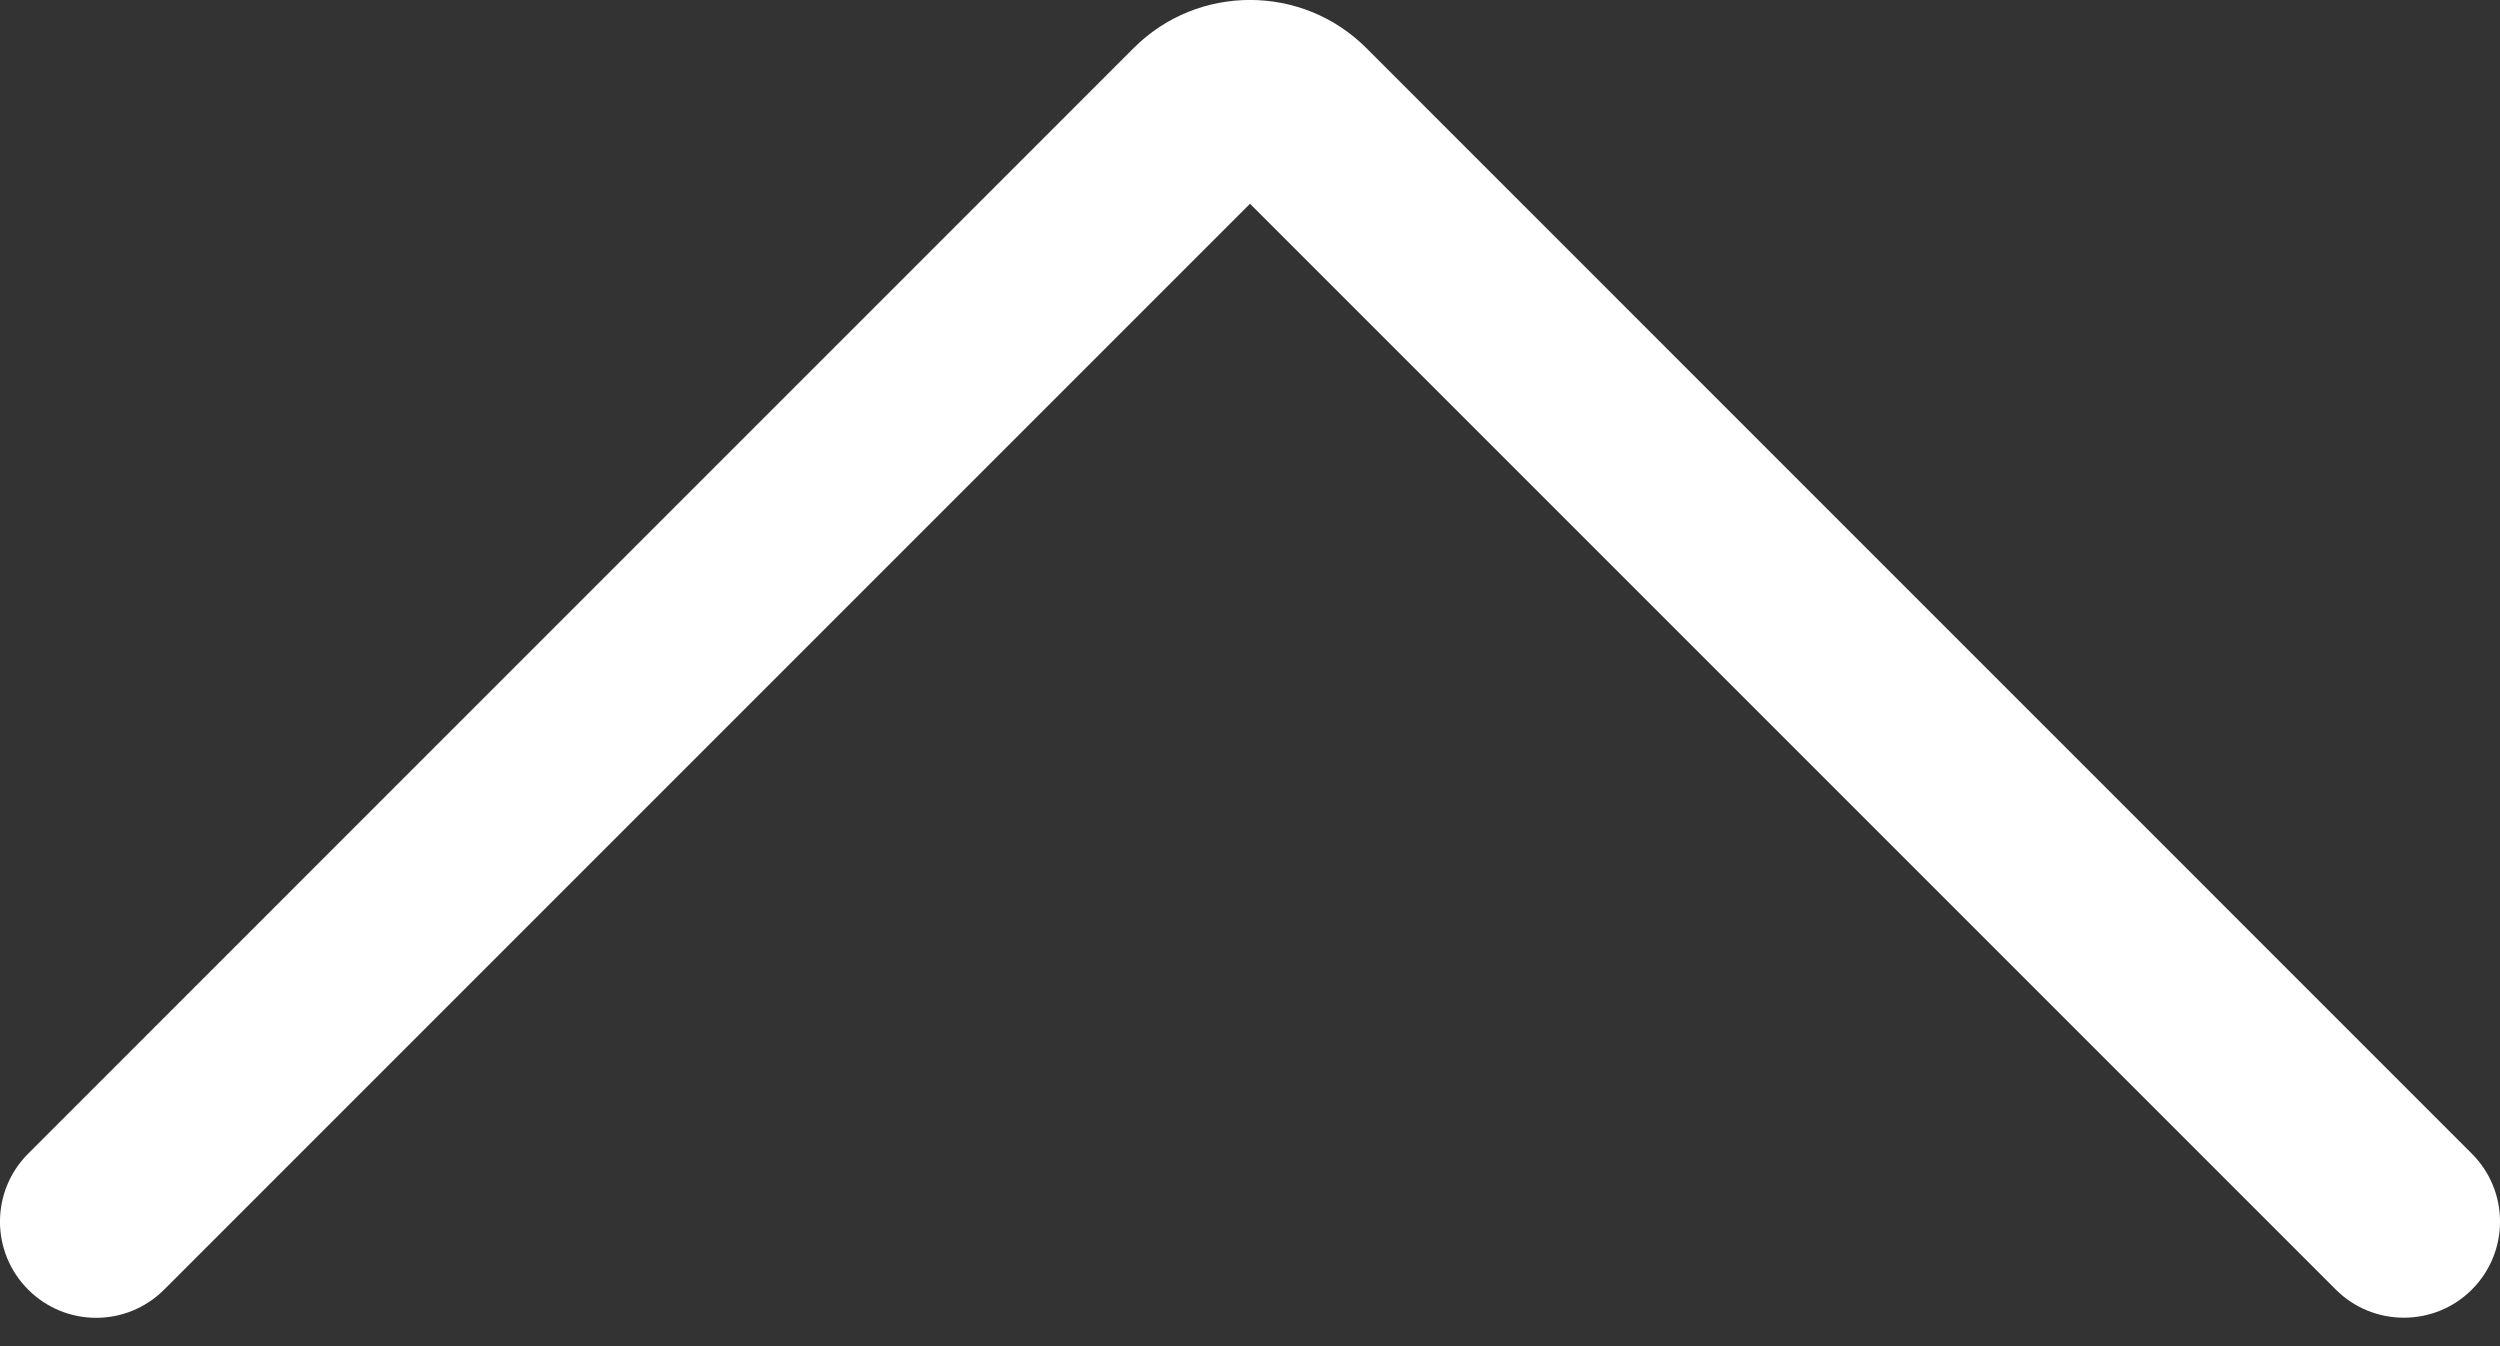 <svg width="26" height="14" viewBox="0 0 26 14" fill="none" xmlns="http://www.w3.org/2000/svg">
<rect x="0" y="0" width="26" height="14" fill="#333333" stroke="none"/>
<path d="M25 13.704C24.744 13.704 24.488 13.607 24.293 13.412L13 2.119L1.707 13.412C1.316 13.803 0.684 13.803 0.293 13.412C-0.098 13.021 -0.098 12.389 0.293 11.998L11.791 0.499C12.457 -0.167 13.543 -0.167 14.209 0.499L25.707 11.998C26.098 12.389 26.098 13.021 25.707 13.412C25.512 13.607 25.256 13.704 25 13.704Z" fill="white"/>
</svg>
